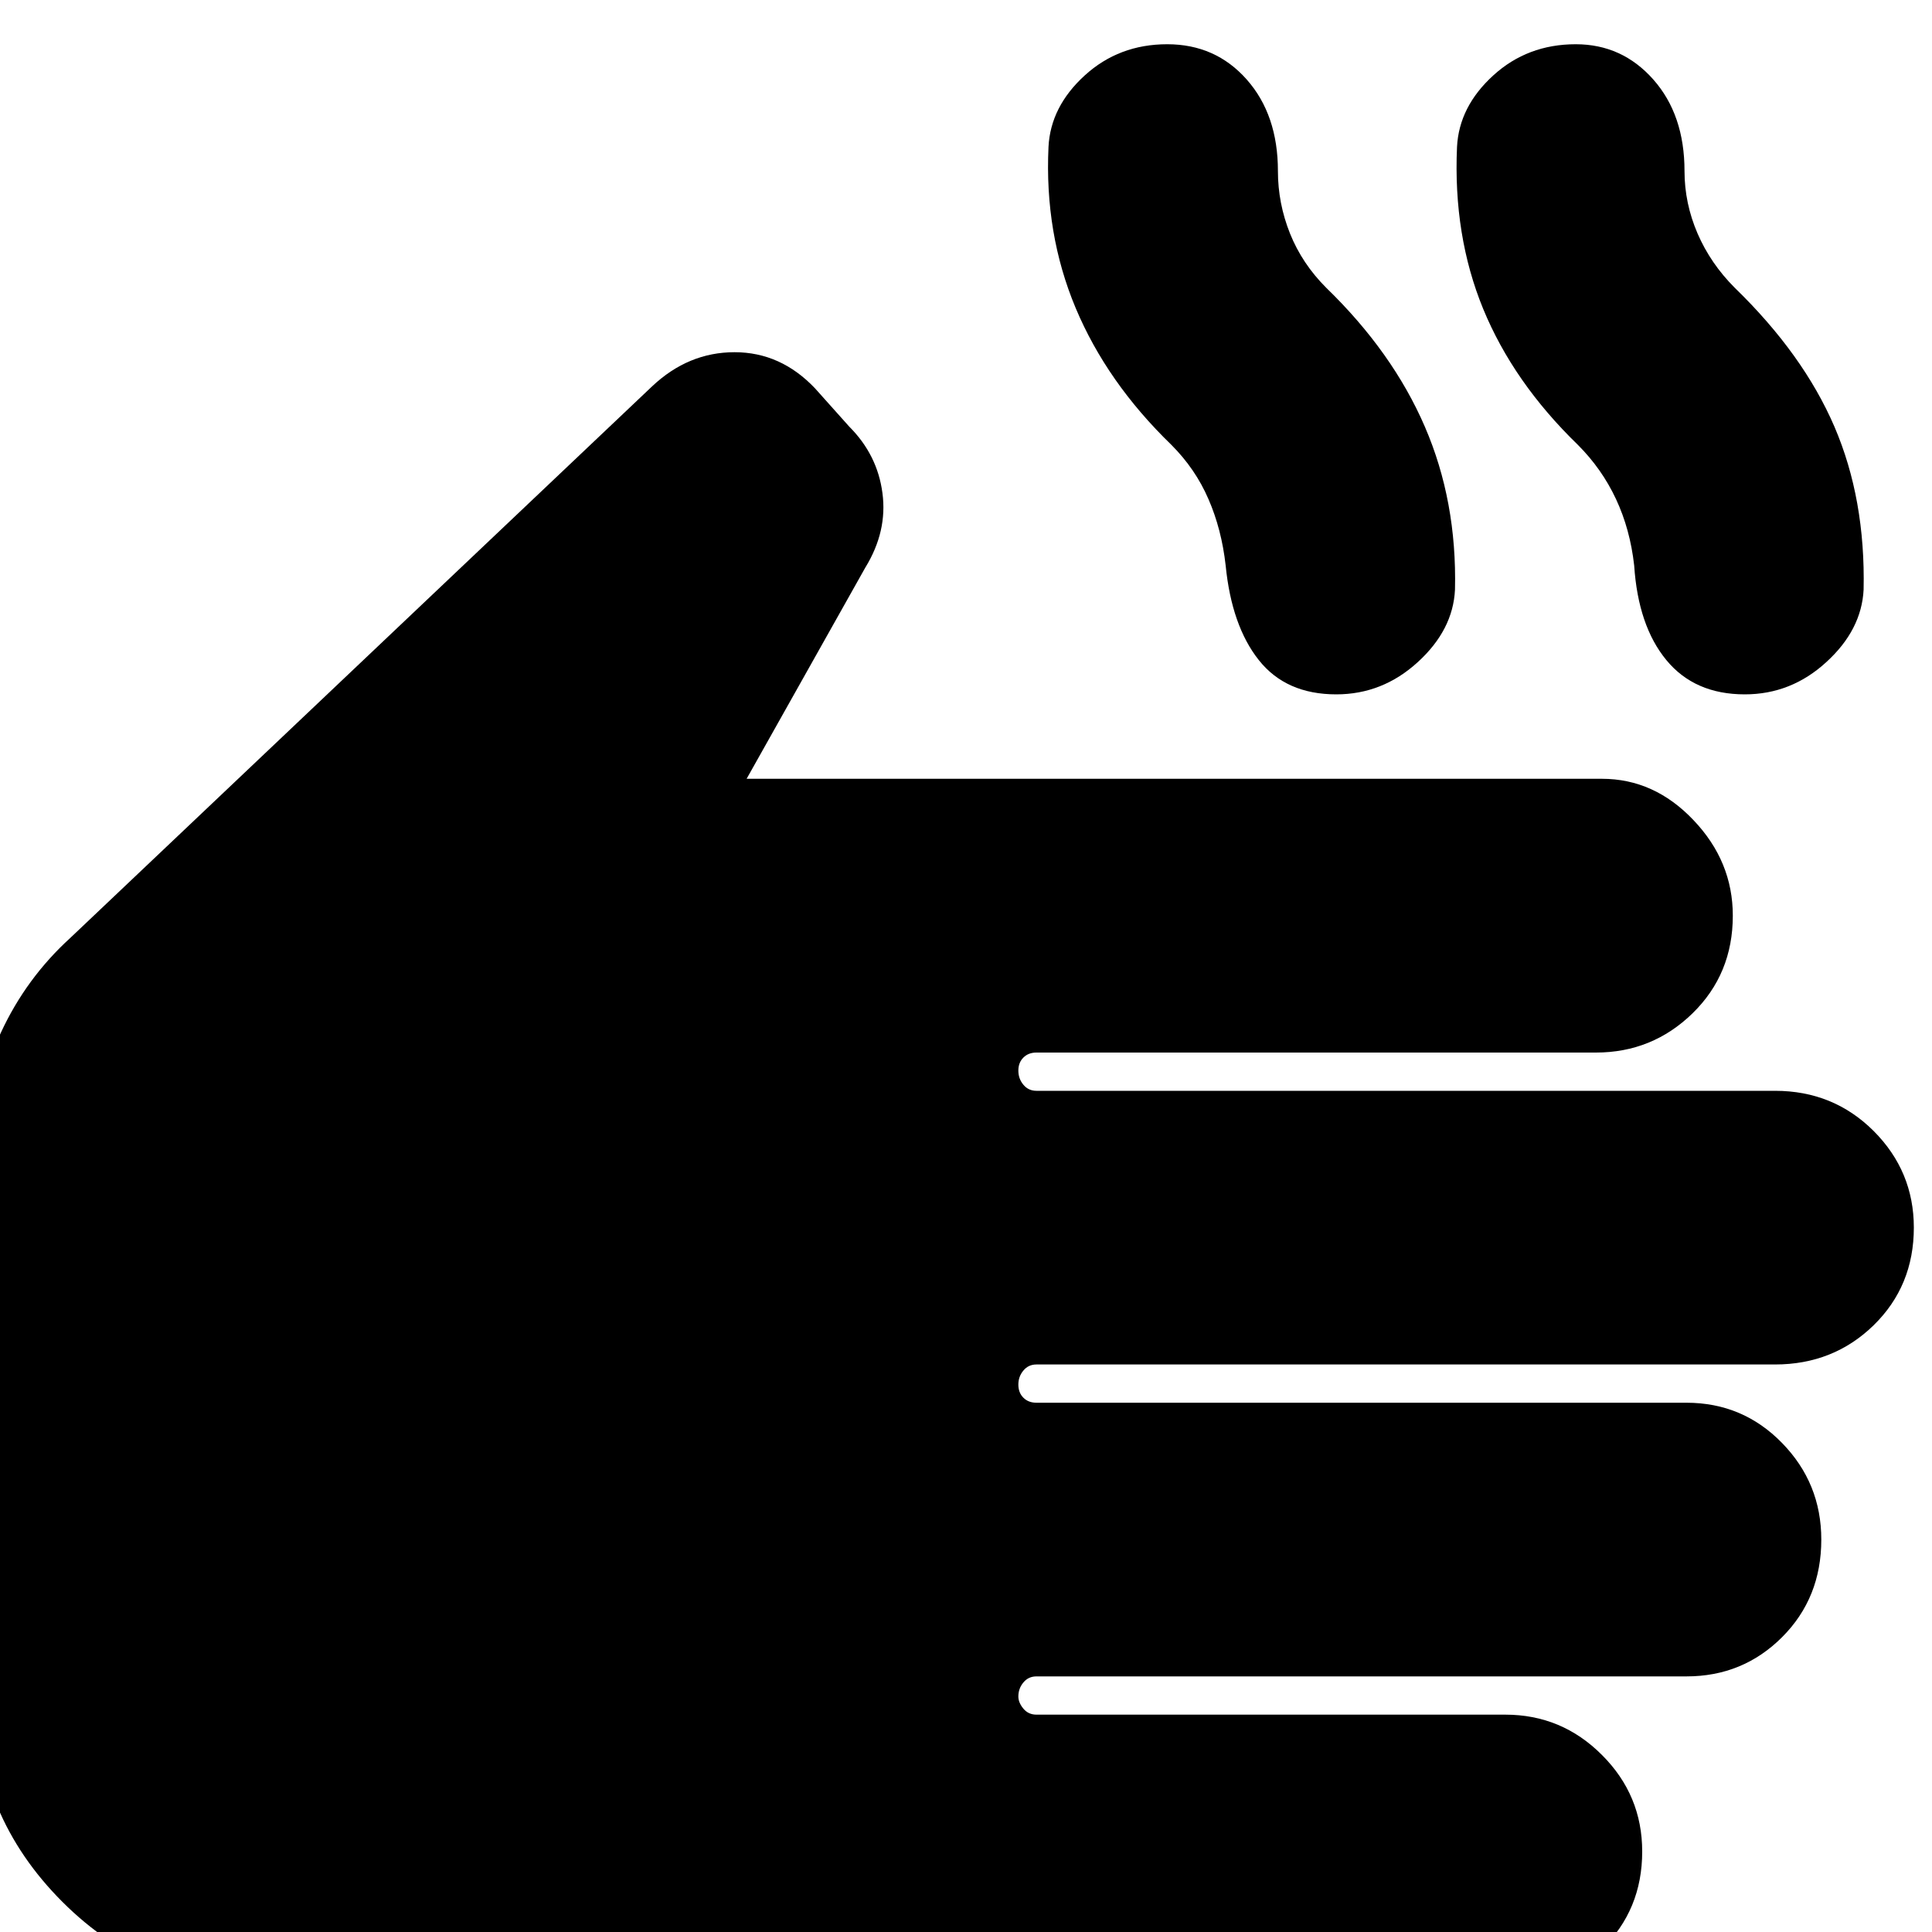 <svg xmlns="http://www.w3.org/2000/svg" height="20" width="20"><path d="M2.812 20.583Q1.542 20.583 0.646 19.688Q-0.25 18.792 -0.25 17.542V11.917Q-0.25 11.25 0.01 10.688Q0.271 10.125 0.729 9.708L6.75 4Q7.125 3.646 7.604 3.646Q8.083 3.646 8.438 4.021L8.792 4.417Q9.083 4.708 9.135 5.104Q9.188 5.5 8.958 5.875L7.729 8.062H16.583Q17.125 8.062 17.531 8.49Q17.938 8.917 17.938 9.479Q17.938 10.083 17.521 10.49Q17.104 10.896 16.521 10.896H10.729Q10.646 10.896 10.594 10.948Q10.542 11 10.542 11.083Q10.542 11.167 10.594 11.229Q10.646 11.292 10.729 11.292H18.375Q18.979 11.292 19.396 11.708Q19.812 12.125 19.812 12.708Q19.812 13.312 19.396 13.719Q18.979 14.125 18.375 14.125H10.729Q10.646 14.125 10.594 14.188Q10.542 14.25 10.542 14.333Q10.542 14.417 10.594 14.469Q10.646 14.521 10.729 14.521H17.458Q18.042 14.521 18.448 14.938Q18.854 15.354 18.854 15.938Q18.854 16.542 18.448 16.948Q18.042 17.354 17.458 17.354H10.729Q10.646 17.354 10.594 17.417Q10.542 17.479 10.542 17.562Q10.542 17.625 10.594 17.688Q10.646 17.75 10.729 17.75H15.583Q16.167 17.75 16.583 18.167Q17 18.583 17 19.167Q17 19.771 16.583 20.177Q16.167 20.583 15.583 20.583ZM13.833 7.188Q13.312 7.188 13.031 6.833Q12.75 6.479 12.688 5.854Q12.646 5.479 12.51 5.167Q12.375 4.854 12.125 4.604Q11.458 3.958 11.135 3.188Q10.812 2.417 10.854 1.521Q10.875 1.104 11.229 0.781Q11.583 0.458 12.083 0.458Q12.583 0.458 12.906 0.823Q13.229 1.188 13.229 1.771Q13.229 2.104 13.354 2.417Q13.479 2.729 13.729 2.979Q14.417 3.646 14.75 4.417Q15.083 5.188 15.062 6.104Q15.042 6.521 14.677 6.854Q14.312 7.188 13.833 7.188ZM18.062 7.188Q17.542 7.188 17.25 6.833Q16.958 6.479 16.917 5.854Q16.875 5.479 16.729 5.167Q16.583 4.854 16.333 4.604Q15.667 3.958 15.354 3.198Q15.042 2.438 15.083 1.521Q15.104 1.104 15.458 0.781Q15.812 0.458 16.312 0.458Q16.792 0.458 17.115 0.823Q17.438 1.188 17.438 1.771Q17.438 2.104 17.573 2.417Q17.708 2.729 17.958 2.979Q18.667 3.667 18.99 4.417Q19.312 5.167 19.292 6.104Q19.271 6.521 18.906 6.854Q18.542 7.188 18.062 7.188Z"/></svg>